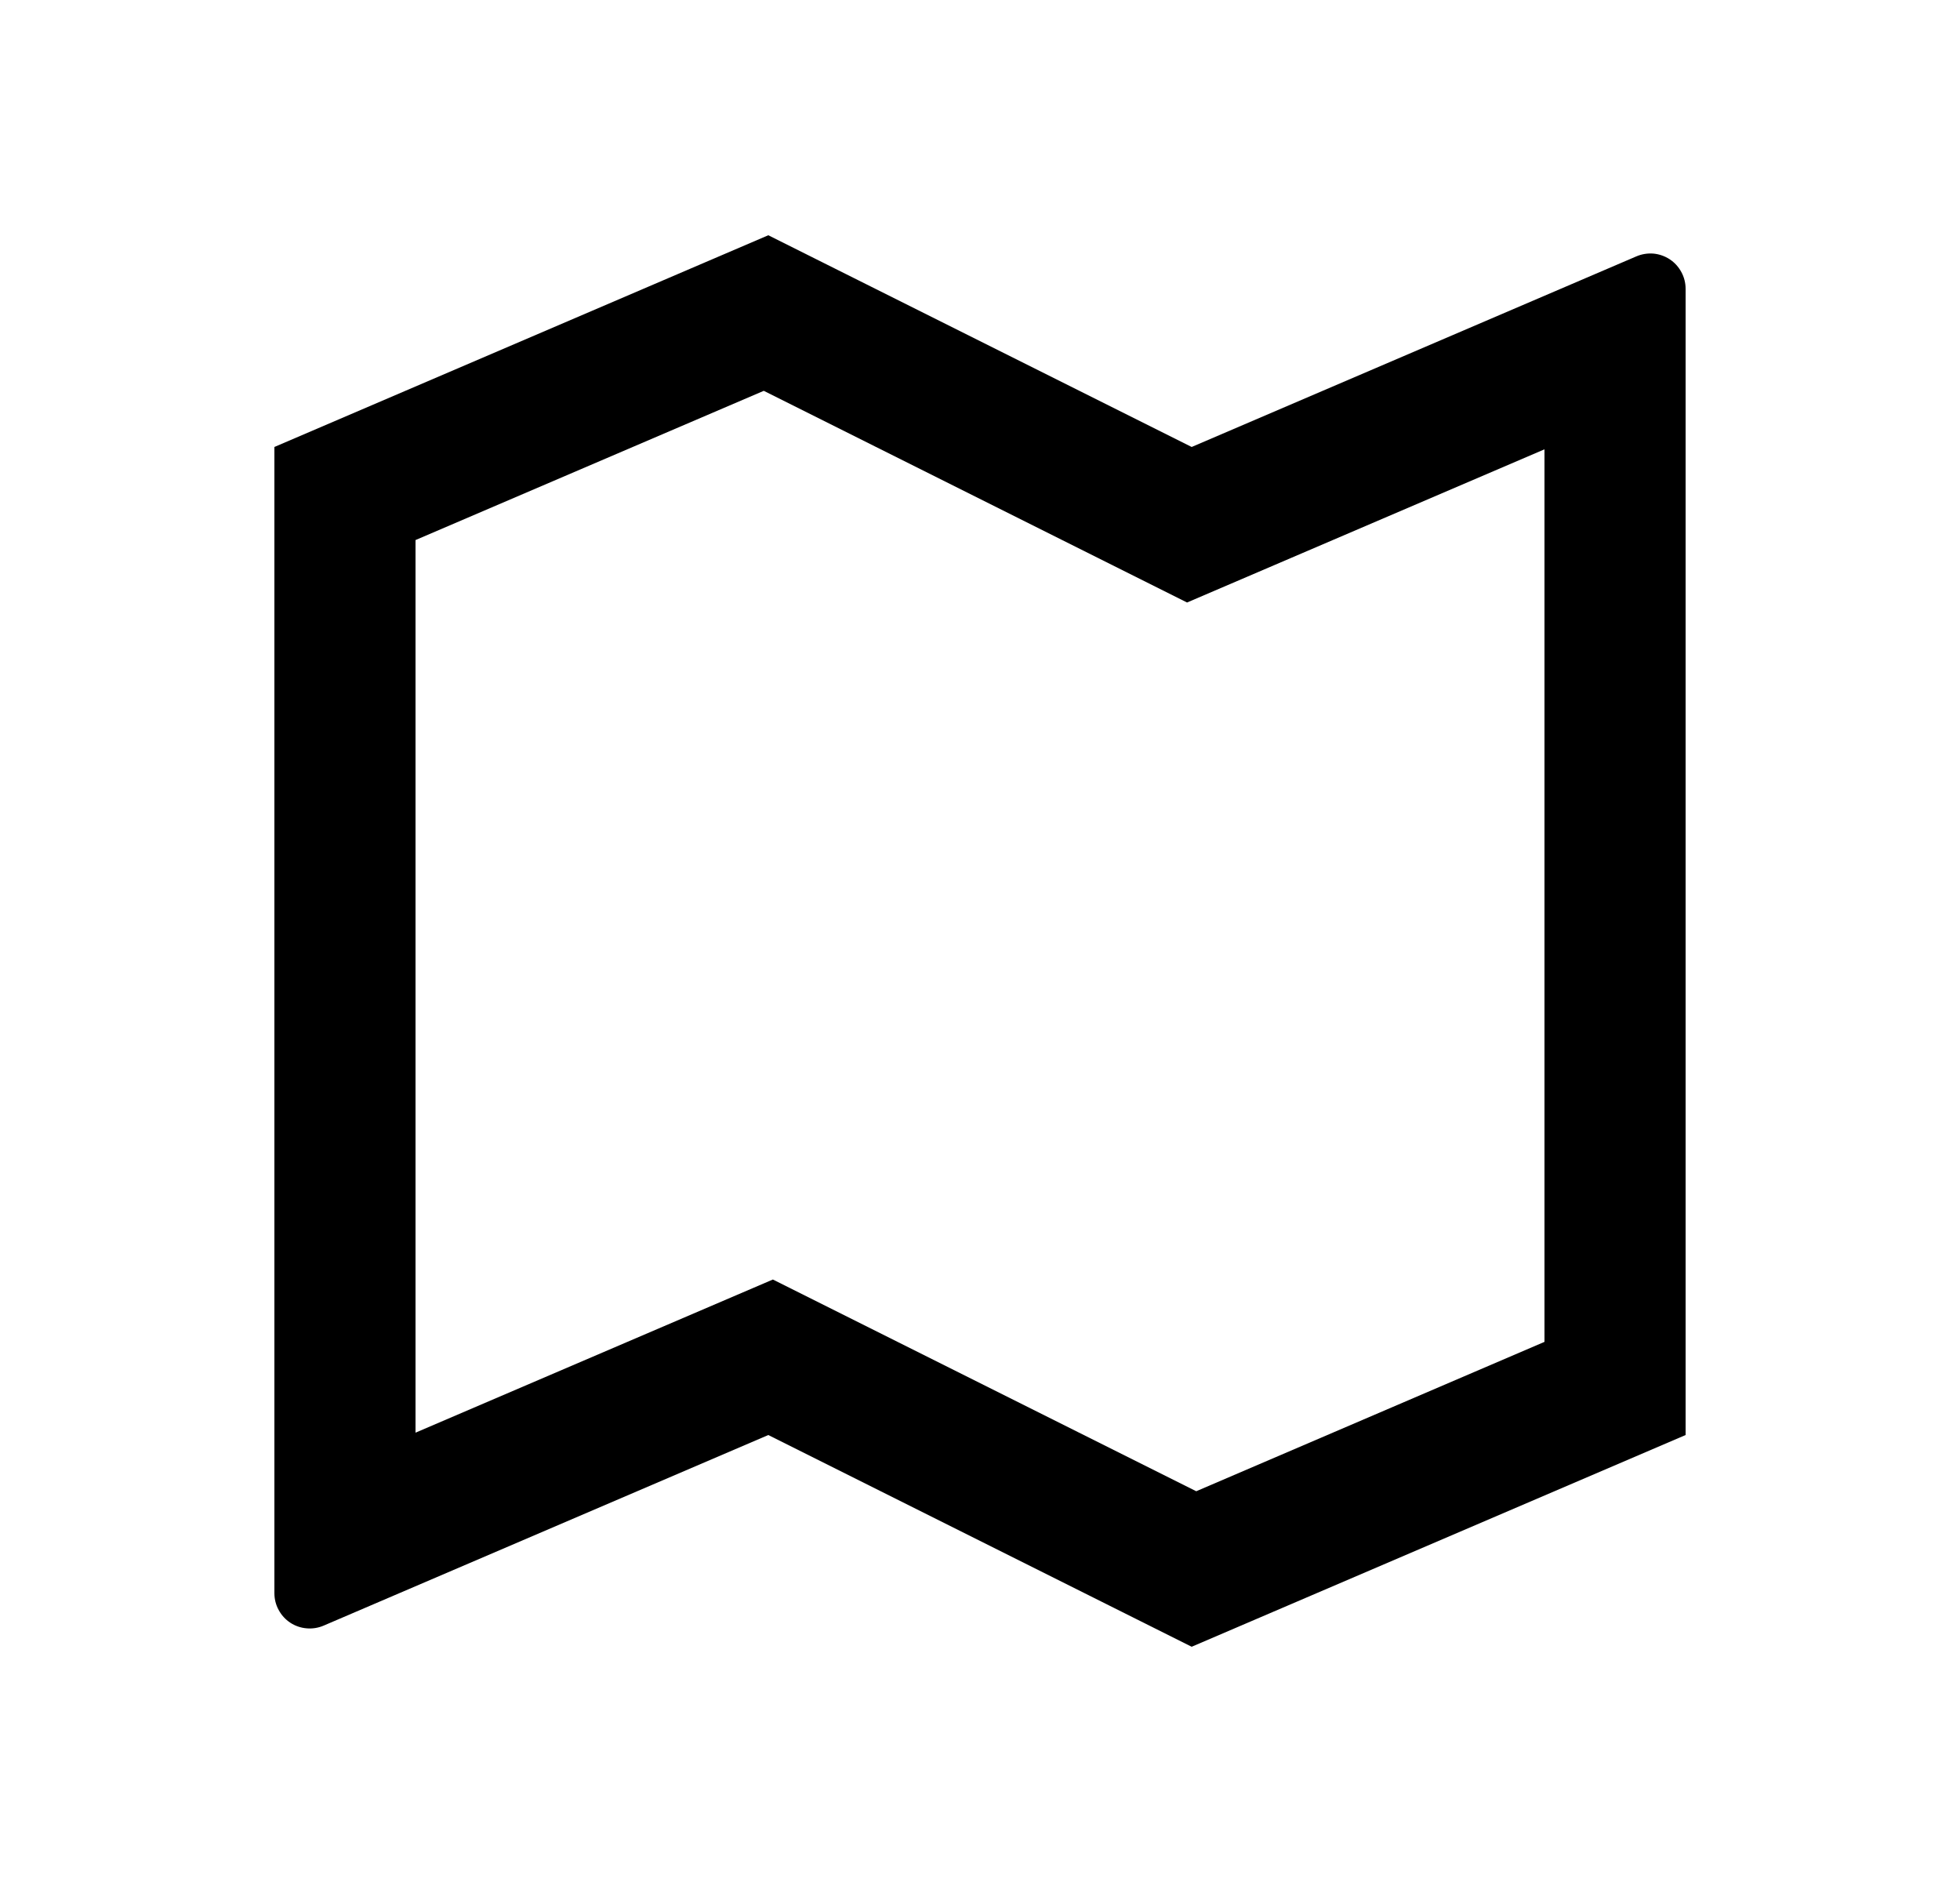 <svg width="25" height="24" viewBox="0 0 25 24" fill="none" xmlns="http://www.w3.org/2000/svg">
<path d="M3.5 5.7L9.8 3L15.2 5.7L20.873 3.269C20.941 3.24 21.016 3.228 21.09 3.234C21.164 3.241 21.236 3.266 21.298 3.307C21.36 3.348 21.411 3.404 21.446 3.47C21.482 3.535 21.5 3.609 21.5 3.683V18.3L15.2 21L9.8 18.3L4.127 20.731C4.059 20.76 3.984 20.772 3.91 20.765C3.836 20.759 3.764 20.734 3.702 20.693C3.64 20.652 3.589 20.596 3.554 20.53C3.518 20.465 3.5 20.391 3.5 20.317V5.7ZM15.142 7.684L9.742 4.984L5.3 6.887V18.27L9.858 16.317L15.258 19.017L19.7 17.112V5.73L15.142 7.683V7.684Z" fill="#0A0D14" style="fill:#0A0D14;fill:color(display-p3 0.039 0.051 0.078);fill-opacity:1;"/>
</svg>
